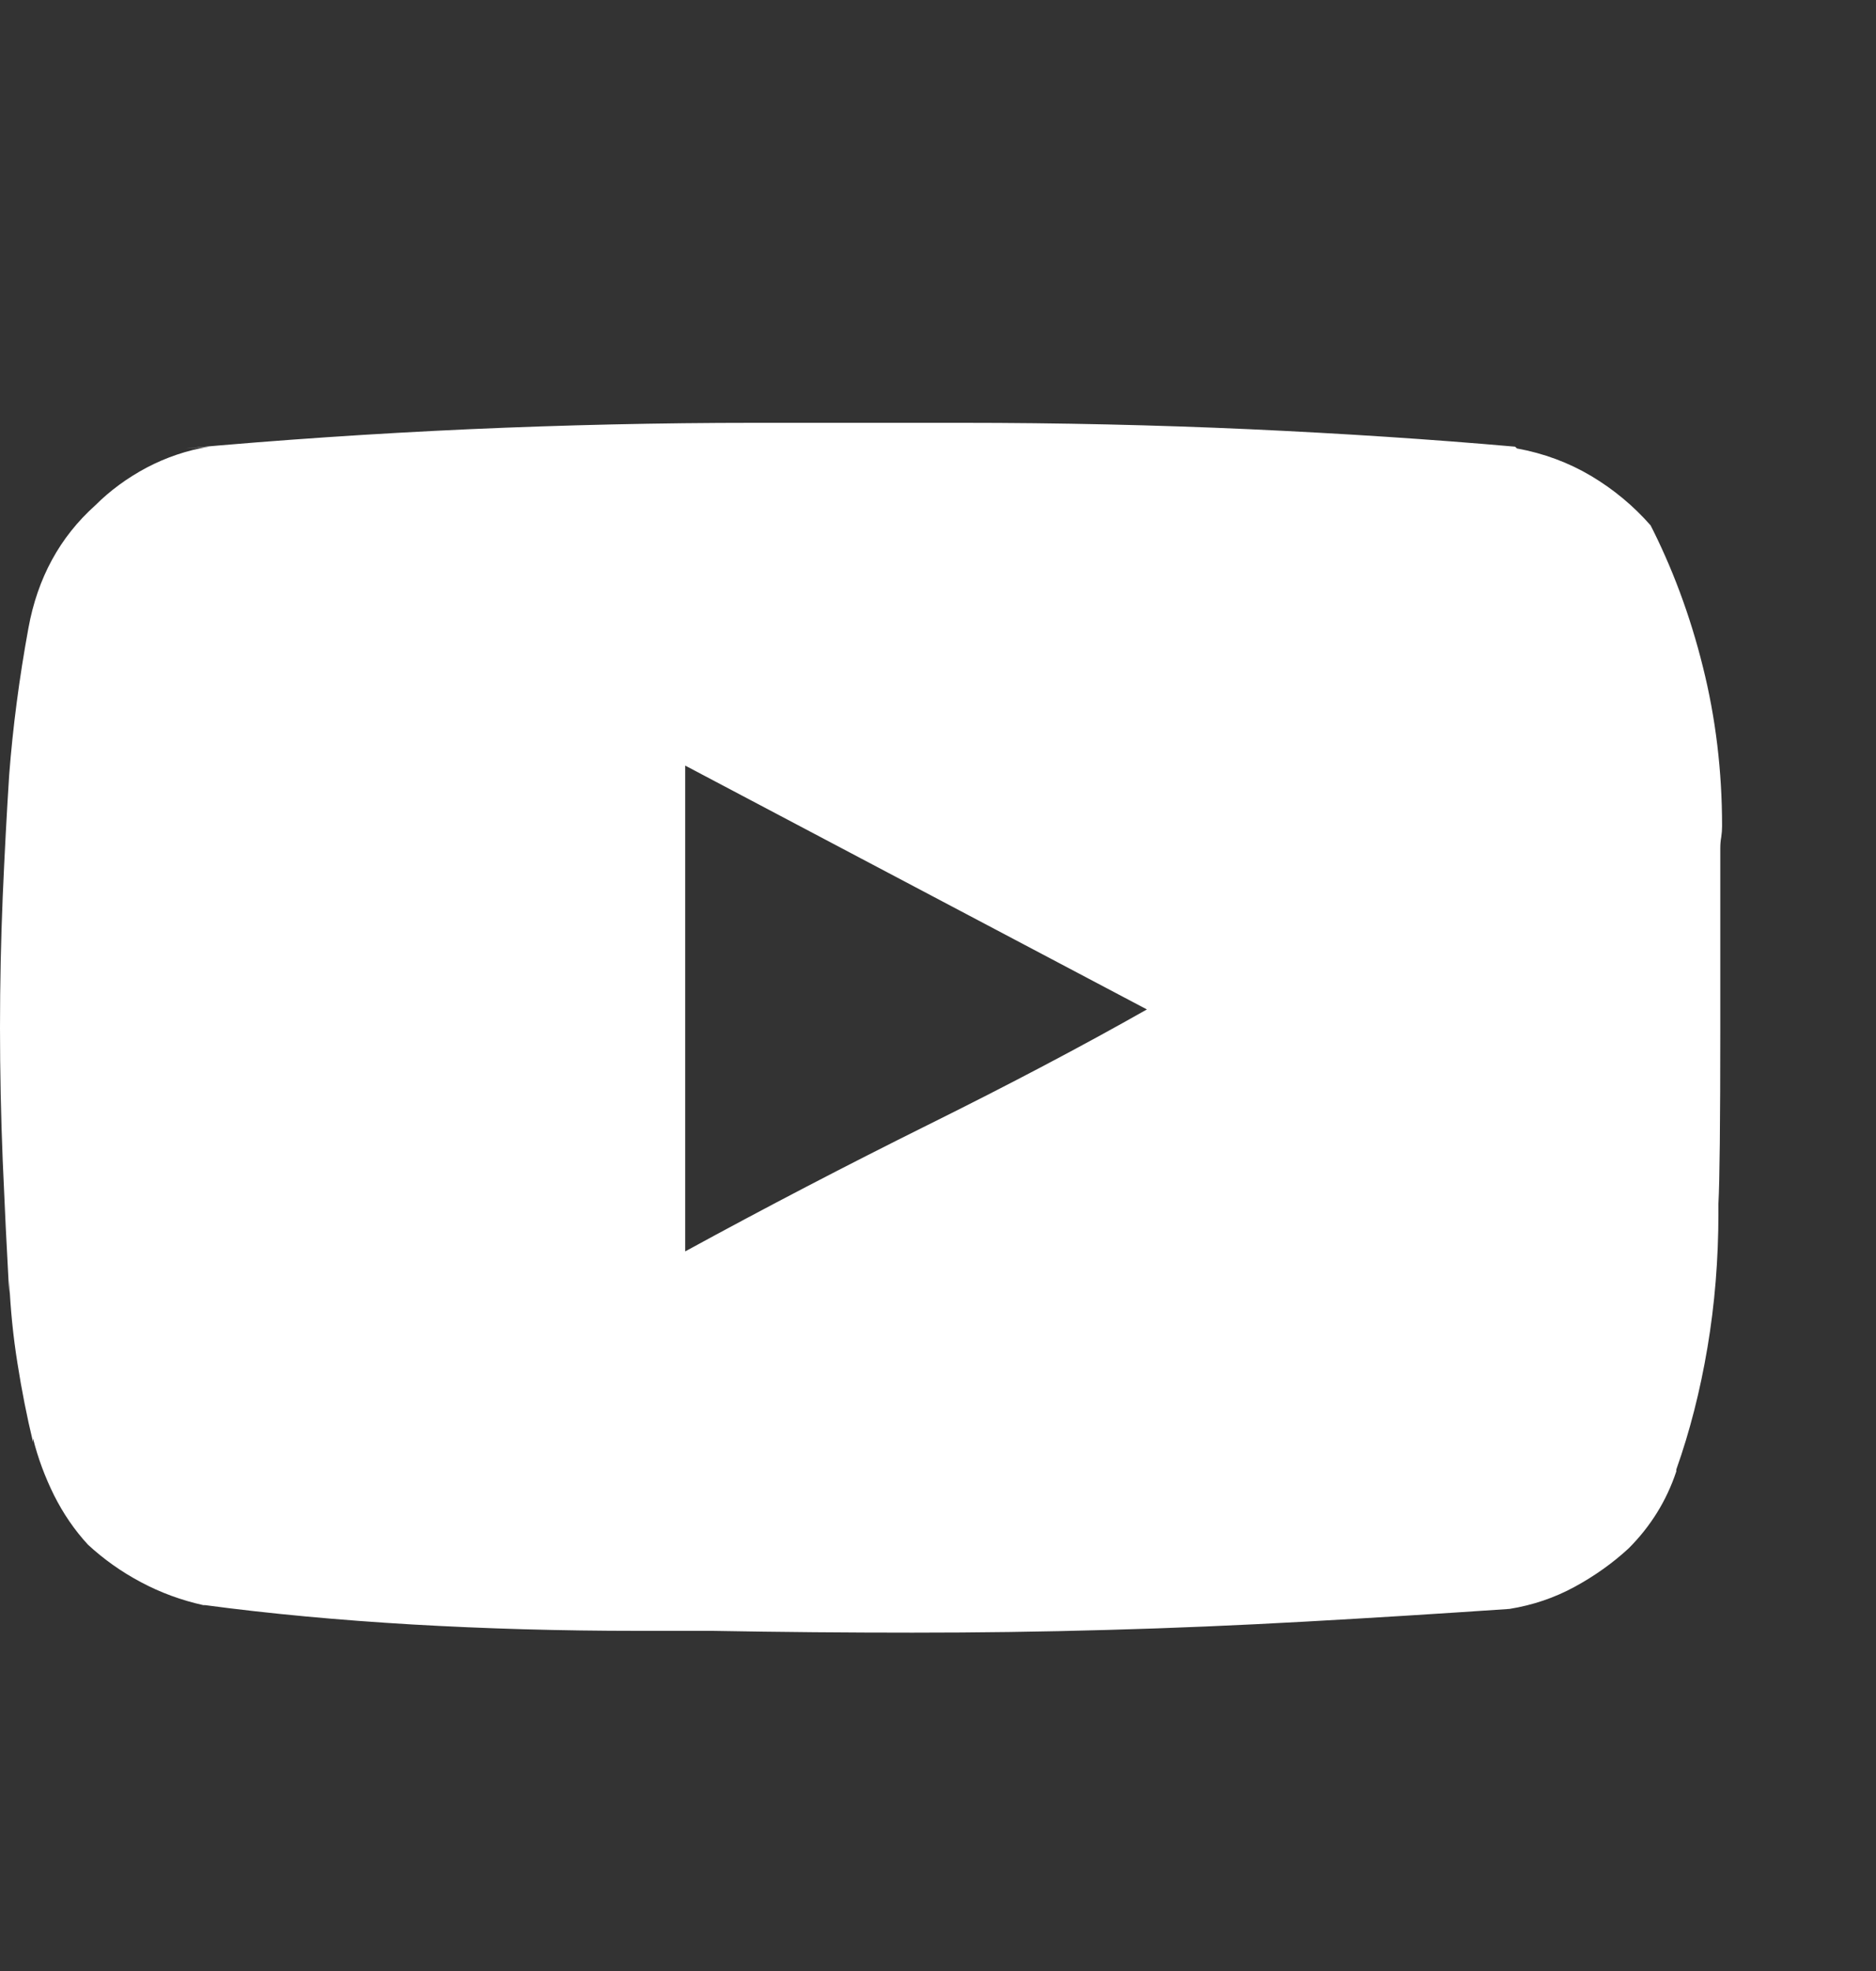 <svg width="20" height="21" viewBox="0 0 20 21" fill="none" xmlns="http://www.w3.org/2000/svg">
<rect x="0" y="0" width="20" height="21" fill="#333333" stroke="none"/>
<path d="M18.34 9.036C18.34 8.997 18.343 8.958 18.35 8.919C18.356 8.88 18.359 8.841 18.359 8.802C18.359 8.216 18.291 7.649 18.154 7.103C18.018 6.556 17.826 6.041 17.578 5.56L17.598 5.599C17.415 5.39 17.204 5.215 16.963 5.071C16.722 4.928 16.458 4.83 16.172 4.778L16.152 4.759C15.267 4.681 14.323 4.619 13.32 4.573C12.318 4.528 11.296 4.505 10.254 4.505C10.059 4.505 9.87 4.505 9.688 4.505C9.505 4.505 9.316 4.505 9.121 4.505H9.18C9.01 4.505 8.828 4.505 8.633 4.505C8.438 4.505 8.242 4.505 8.047 4.505C7.031 4.505 6.016 4.528 5 4.573C3.984 4.619 2.975 4.687 1.973 4.778L2.227 4.759C1.992 4.798 1.771 4.873 1.562 4.983C1.354 5.094 1.172 5.228 1.016 5.384C0.638 5.722 0.4 6.159 0.303 6.692C0.205 7.226 0.137 7.747 0.098 8.255C0.072 8.659 0.049 9.091 0.029 9.554C0.01 10.016 0 10.481 0 10.95C0 11.419 0.01 11.891 0.029 12.366C0.049 12.841 0.072 13.313 0.098 13.782V13.646C0.111 13.945 0.14 14.238 0.186 14.524C0.231 14.811 0.286 15.091 0.352 15.364V15.325C0.404 15.534 0.479 15.735 0.576 15.931C0.674 16.126 0.794 16.302 0.938 16.458C1.107 16.614 1.296 16.748 1.504 16.858C1.712 16.969 1.934 17.05 2.168 17.102H2.188C2.878 17.194 3.613 17.262 4.395 17.308C5.176 17.353 5.977 17.376 6.797 17.376C6.94 17.376 7.08 17.376 7.217 17.376C7.354 17.376 7.493 17.376 7.637 17.376H7.598C8.327 17.389 9.036 17.395 9.727 17.395C10.417 17.395 11.11 17.386 11.807 17.366C12.503 17.347 13.203 17.317 13.906 17.278C14.609 17.239 15.338 17.194 16.094 17.142C16.341 17.102 16.572 17.024 16.787 16.907C17.002 16.79 17.194 16.653 17.363 16.497C17.48 16.38 17.581 16.253 17.666 16.116C17.751 15.979 17.819 15.833 17.871 15.677V15.657C18.014 15.254 18.125 14.821 18.203 14.358C18.281 13.896 18.32 13.418 18.32 12.923C18.32 12.91 18.32 12.894 18.32 12.874C18.32 12.854 18.32 12.838 18.32 12.825C18.333 12.591 18.34 11.963 18.34 10.94C18.34 9.918 18.34 9.284 18.34 9.036ZM7.305 13.333V8.157L12.227 10.755C11.537 11.146 10.758 11.556 9.893 11.985C9.027 12.415 8.164 12.864 7.305 13.333Z" fill="white"/>
</svg>
